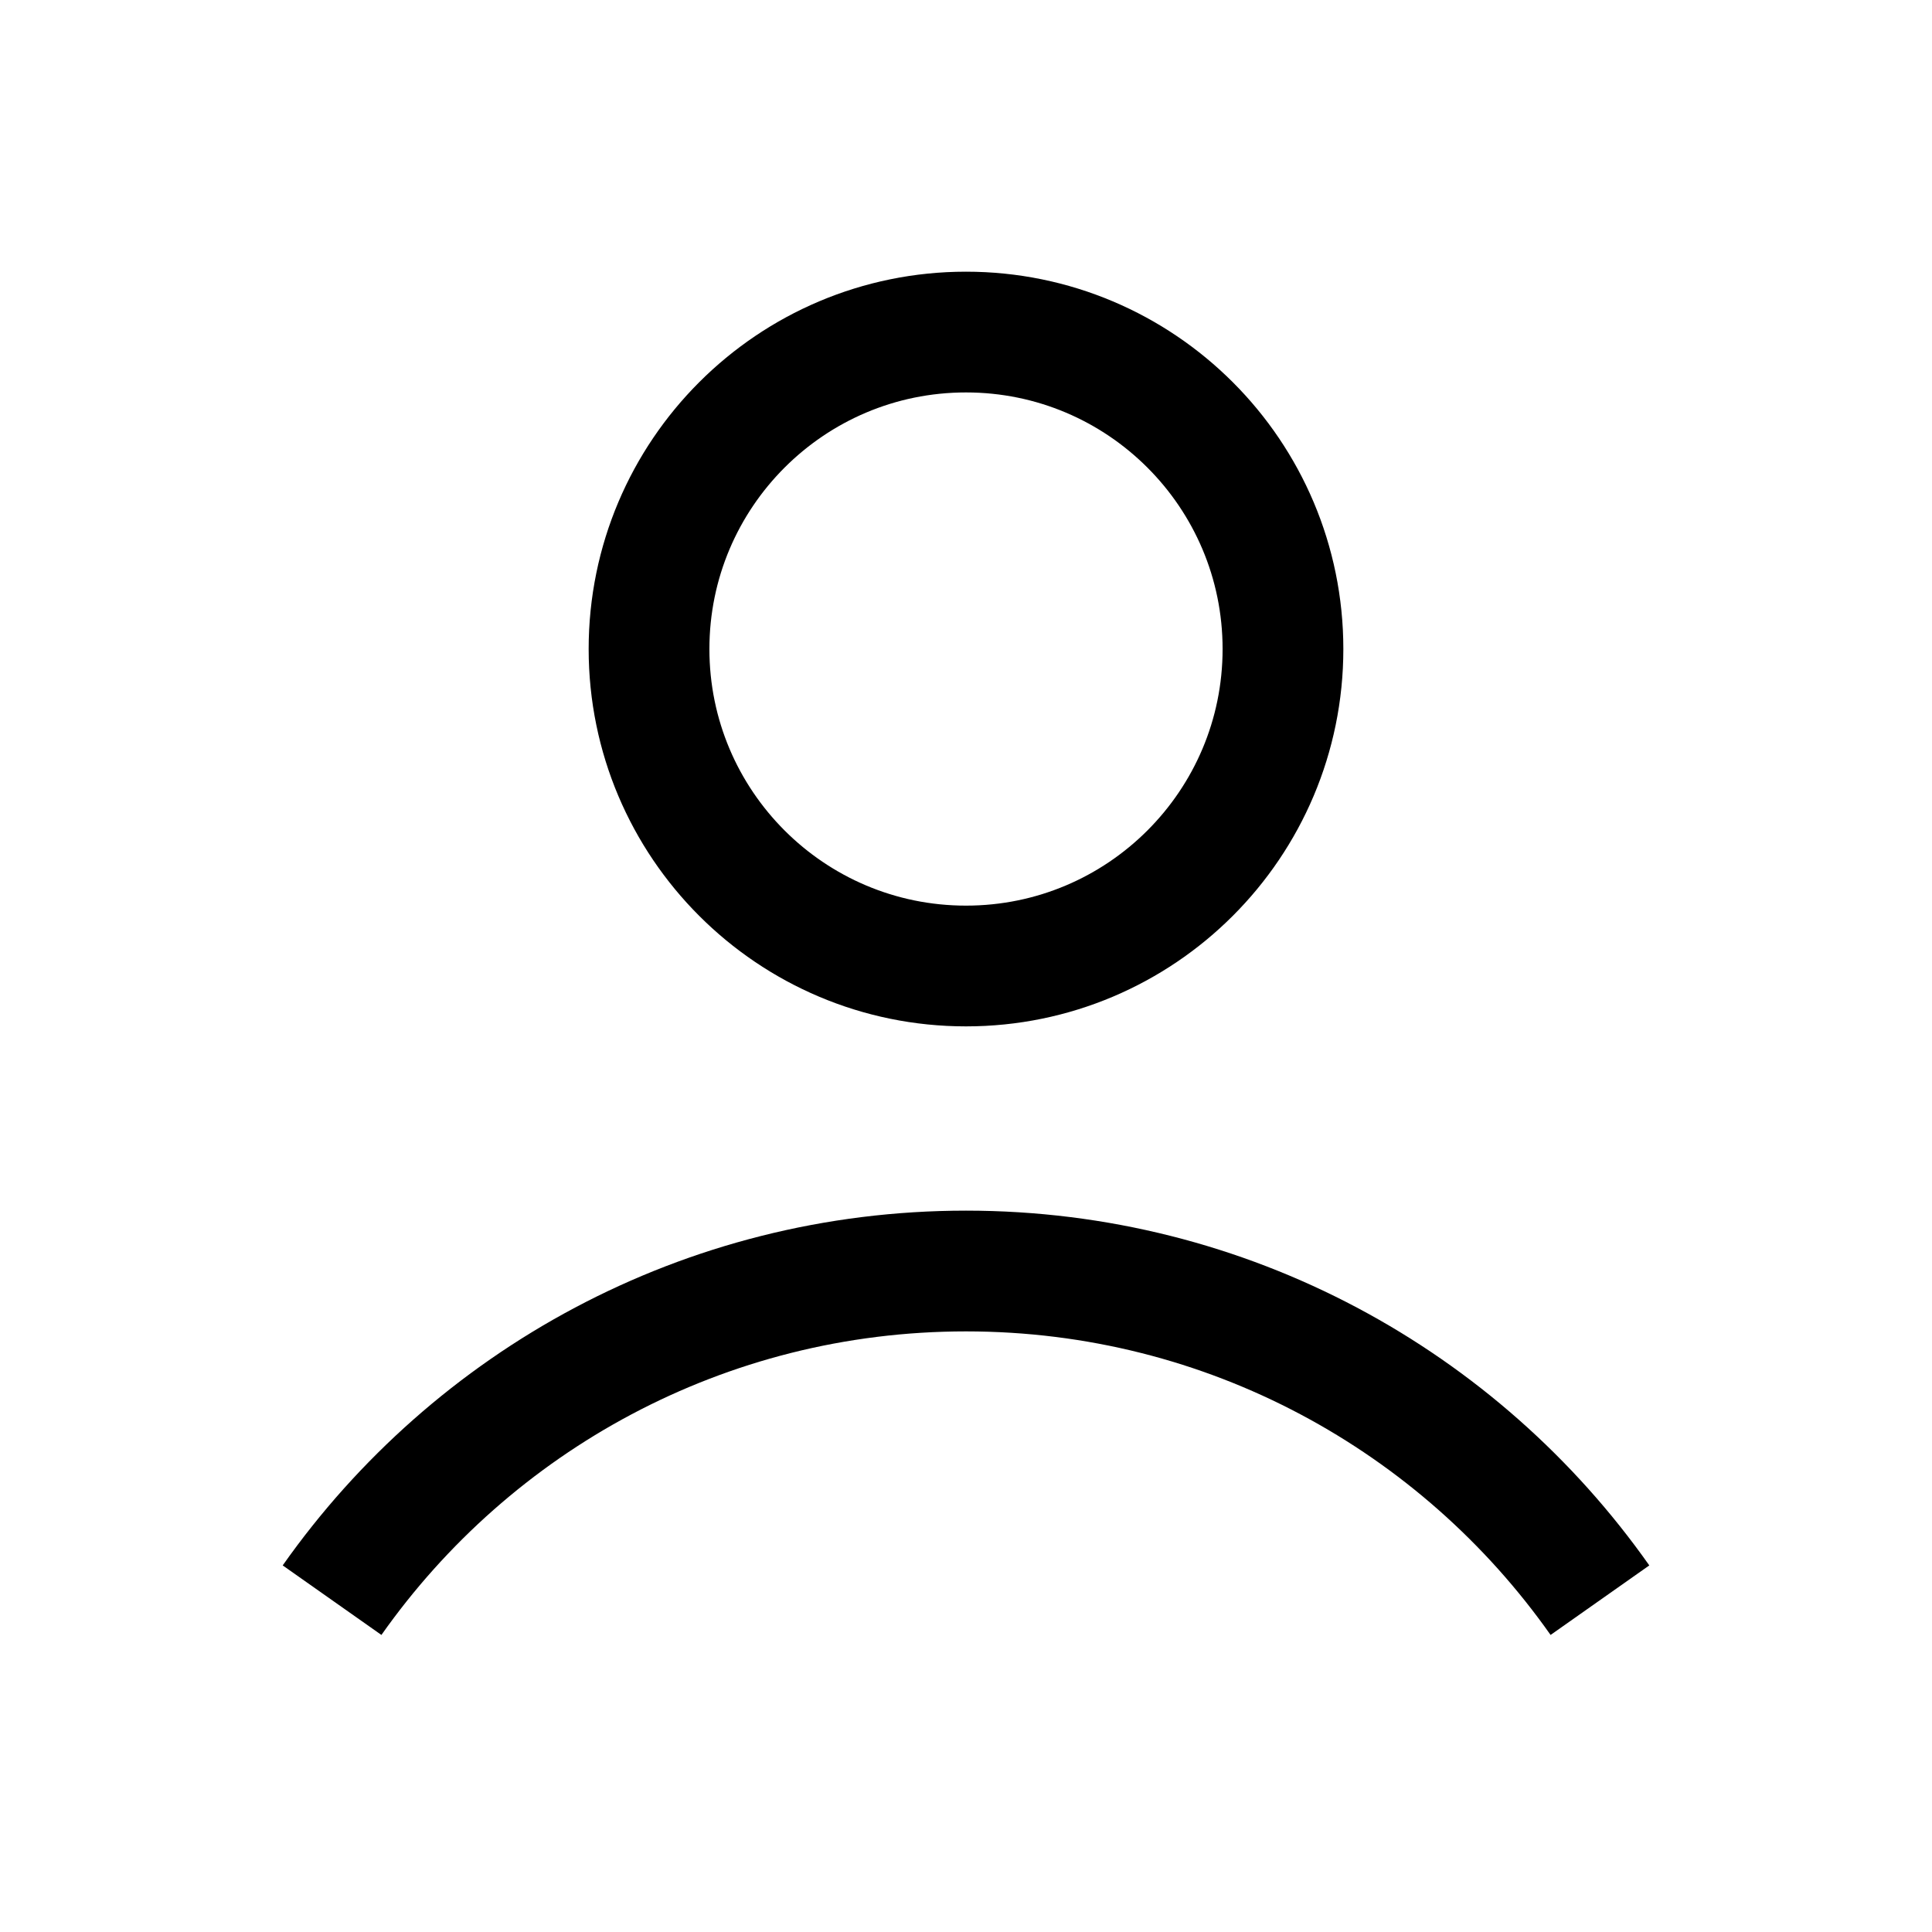<svg width="32" height="32" viewBox="0 0 32 32" fill="none" xmlns="http://www.w3.org/2000/svg">
<path d="M26.5 26.504C24.177 23.206 20.34 21.052 16 21.052C11.66 21.052 7.823 23.206 5.5 26.504" stroke="black" stroke-width="2" stroke-linejoin="round"/>
<path d="M16 16C18.899 16 21.25 13.649 21.25 10.75C21.25 7.851 18.899 5.5 16 5.5C13.101 5.5 10.75 7.851 10.75 10.75C10.75 13.649 13.101 16 16 16Z" stroke="black" stroke-width="2" stroke-linejoin="round"/>
</svg>
